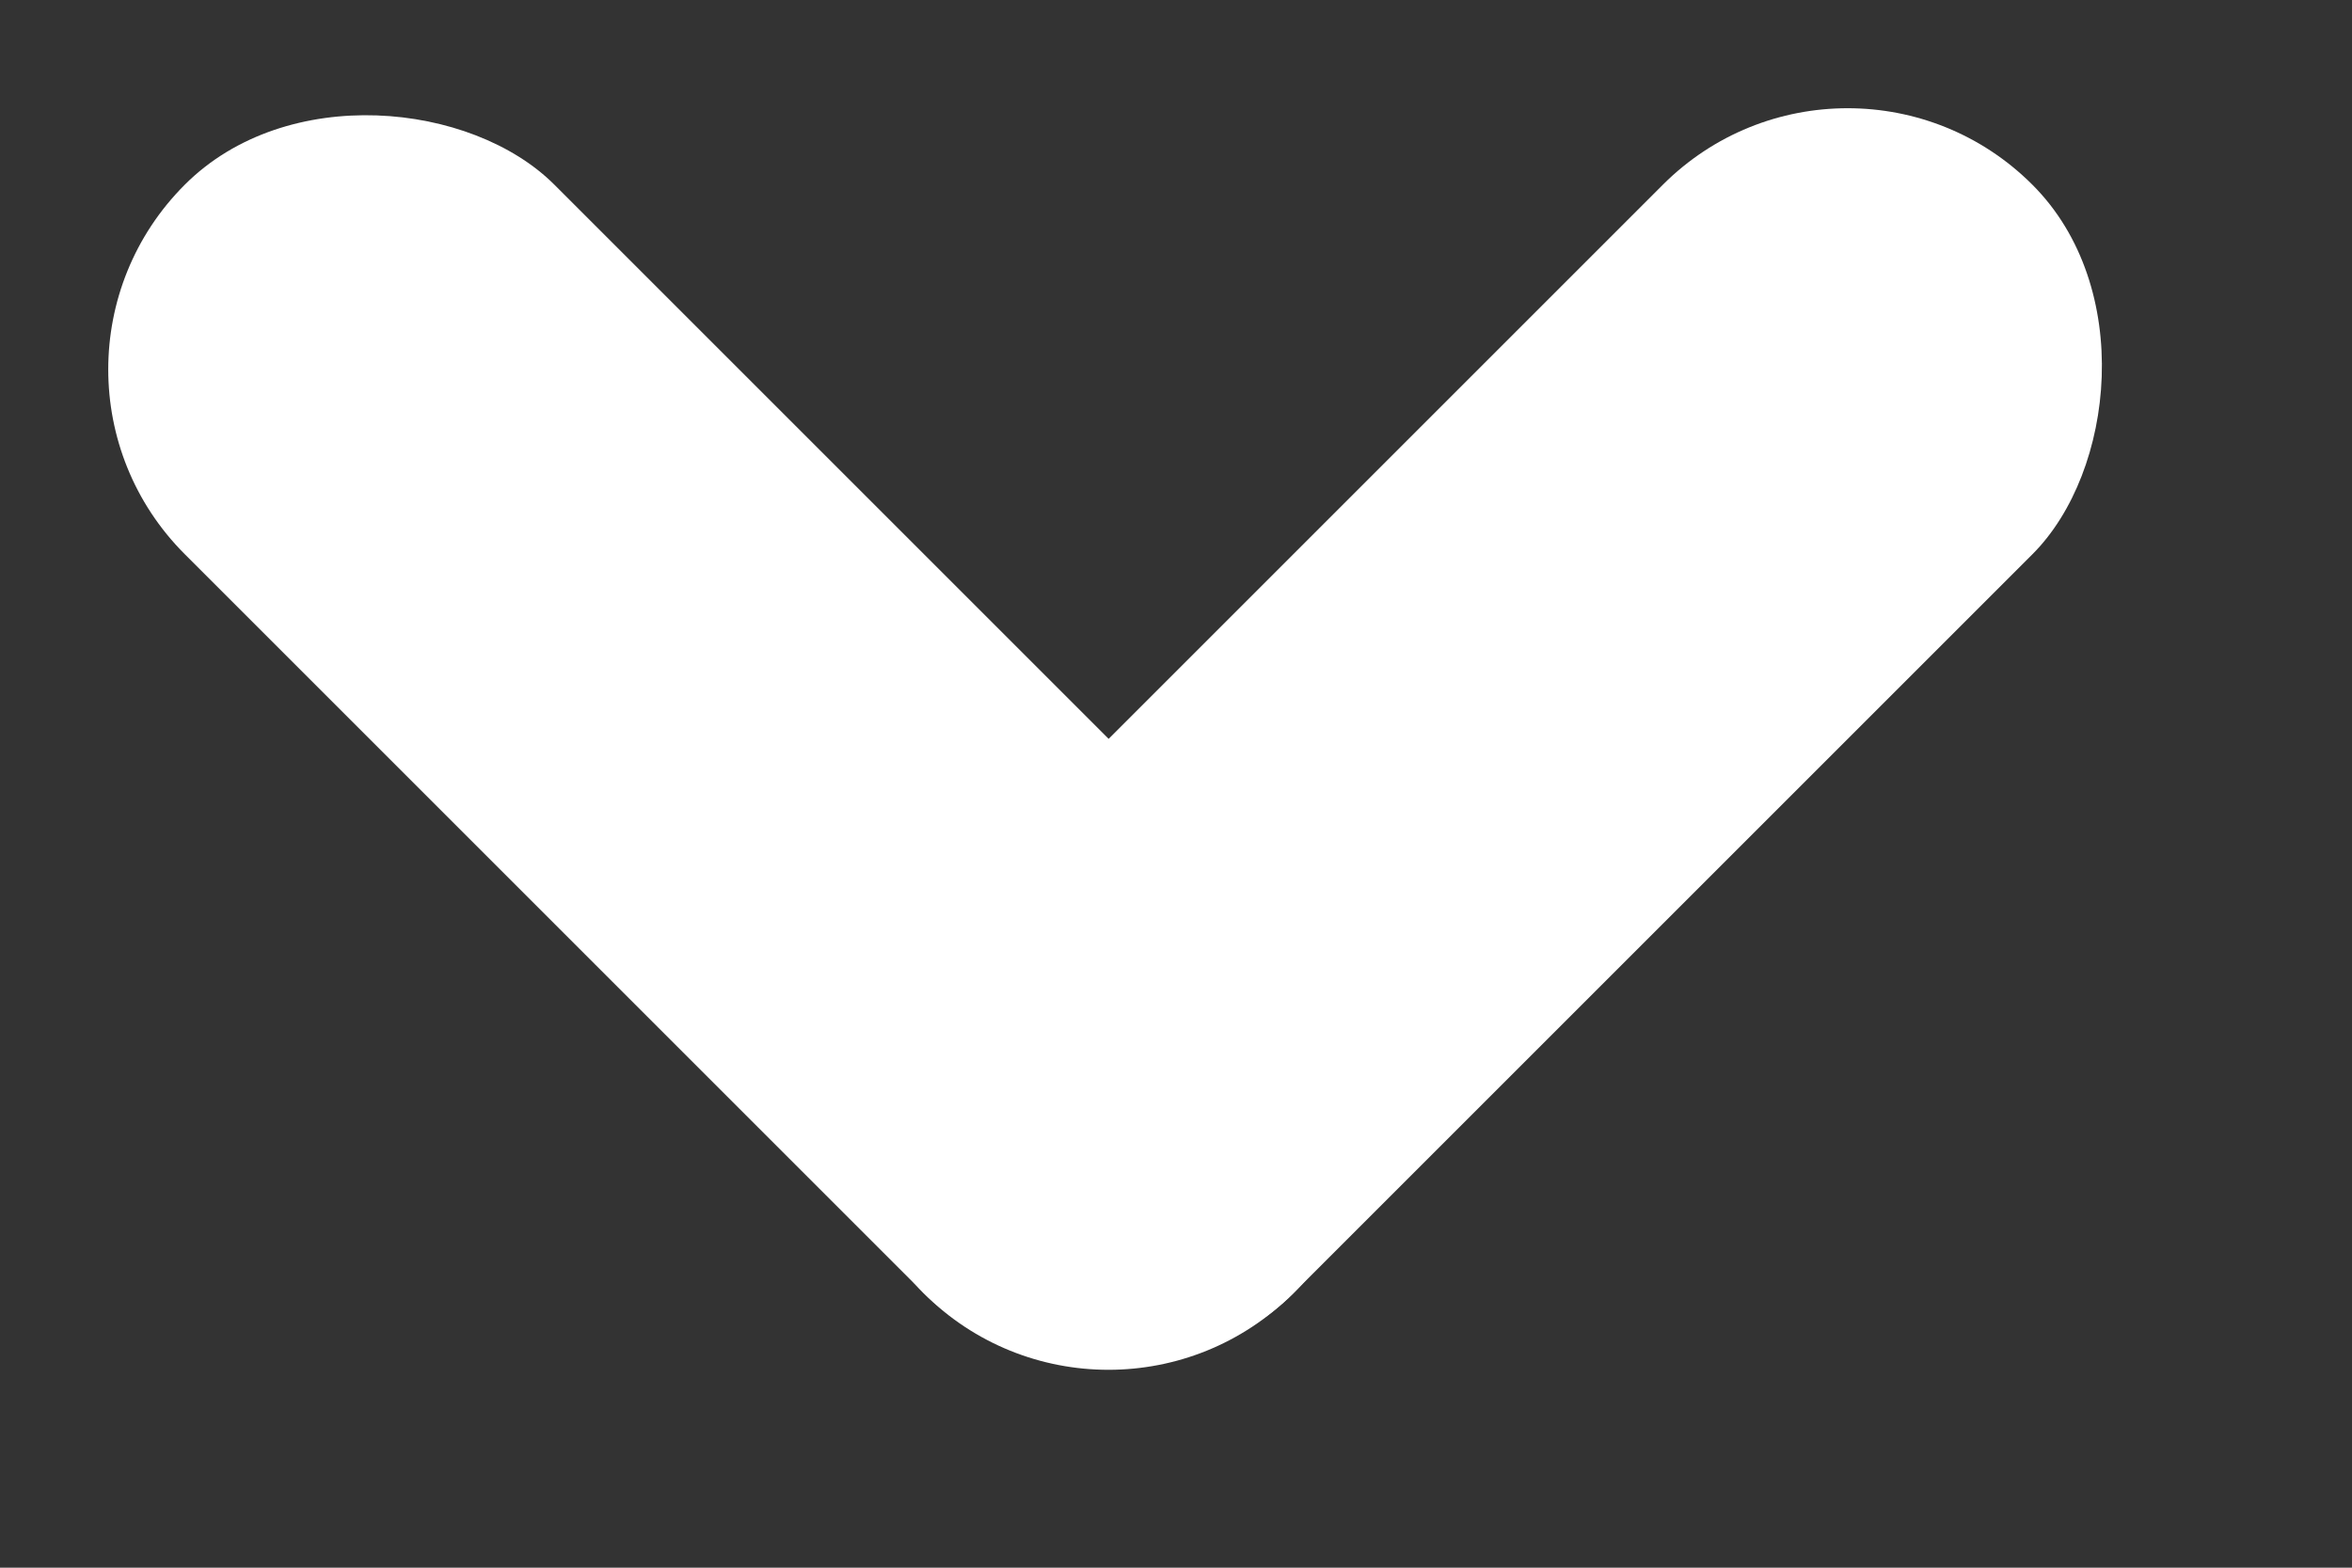 <svg width="9" height="6" viewBox="0 0 9 6" fill="none" xmlns="http://www.w3.org/2000/svg">
<rect x="0" y="0" width="9" height="6" fill="#333333" stroke="none"/>
<rect y="1.414" width="2" height="6" rx="1" transform="rotate(-45 0 1.414)" fill="white"/>
<rect x="7.07" y="0" width="2" height="6" rx="1" transform="rotate(45 7.07 0)" fill="white"/>
</svg>
